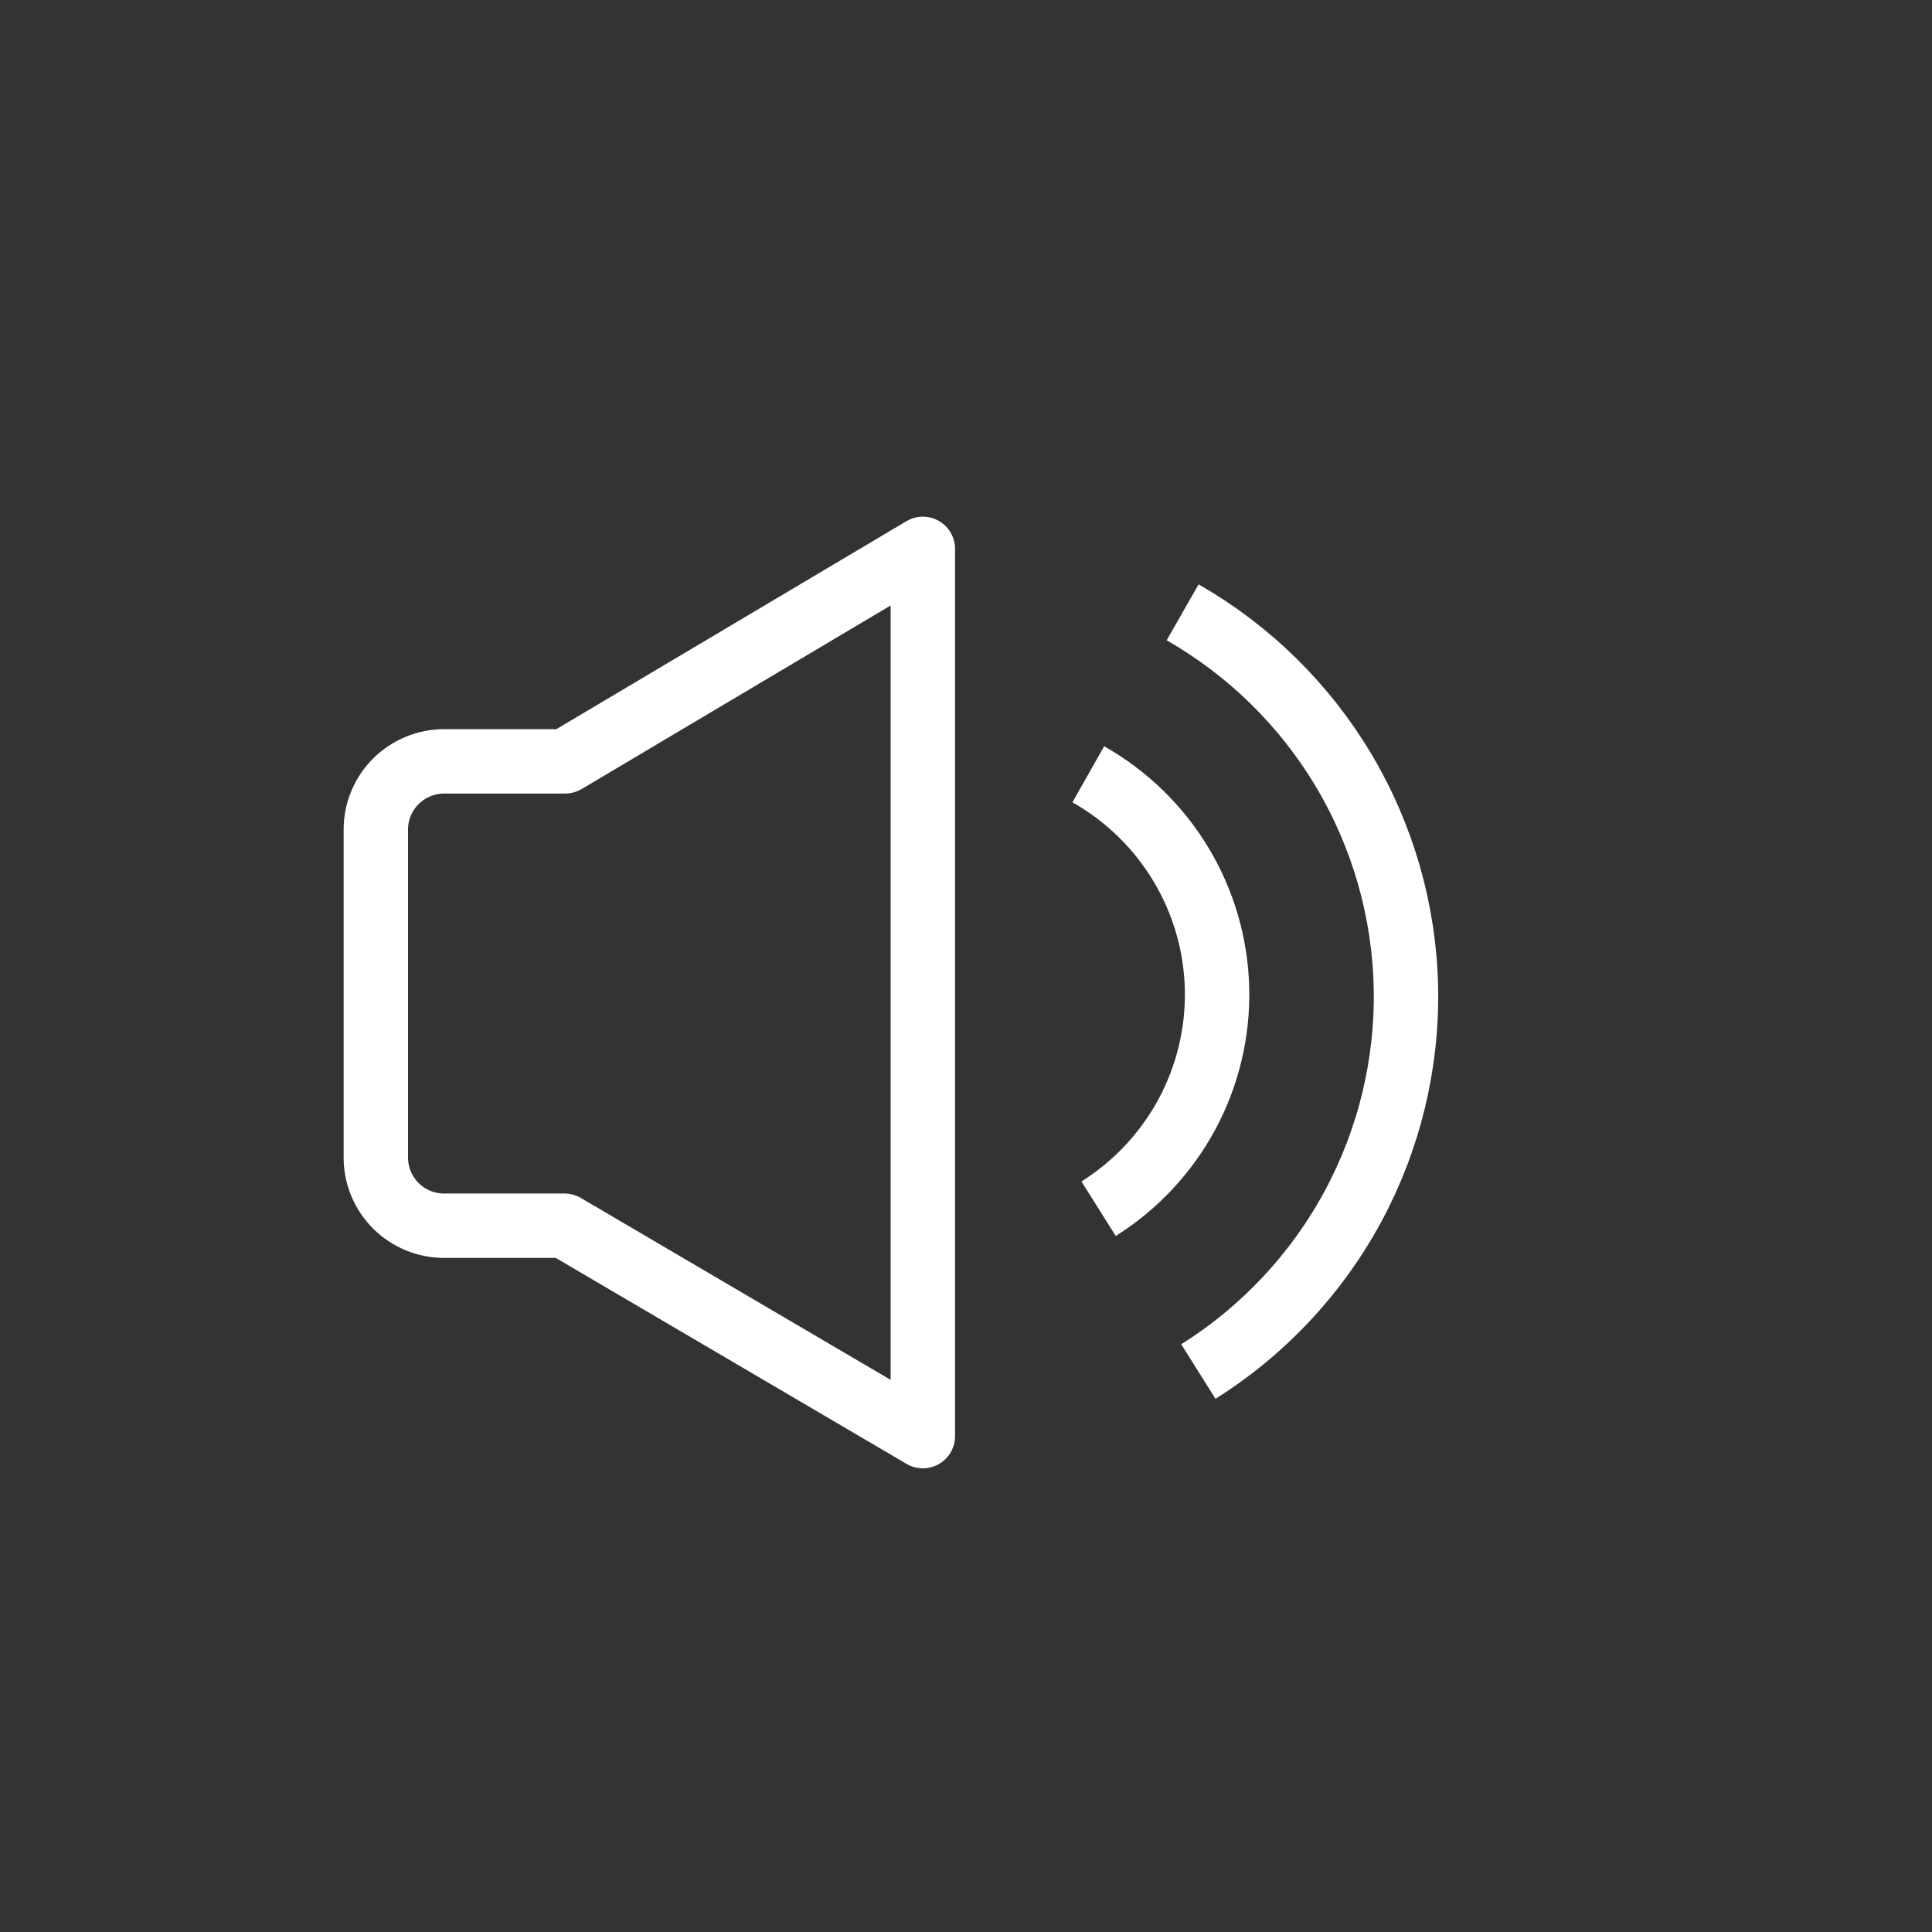 <svg width="30" height="30" viewBox="0 0 30 30" fill="none" xmlns="http://www.w3.org/2000/svg">
<rect x="0" y="0" width="30" height="30" fill="#333333" stroke="none"/>
<path d="M16.899 12.023C17.493 12.359 17.989 12.842 18.339 13.425C18.689 14.008 18.882 14.672 18.898 15.352C18.914 16.031 18.753 16.703 18.431 17.302C18.108 17.901 17.636 18.406 17.059 18.769" stroke="white" stroke-linejoin="round"/>
<path d="M18.364 9.508C19.397 10.099 20.259 10.946 20.867 11.967C21.474 12.988 21.806 14.148 21.831 15.334C21.855 16.52 21.571 17.692 21.007 18.737C20.442 19.782 19.616 20.664 18.608 21.297" stroke="white" stroke-linejoin="round"/>
<path d="M14.33 8.523L8.777 11.822H6.898C6.616 11.822 6.346 11.934 6.147 12.132C5.948 12.33 5.836 12.599 5.836 12.88V17.976C5.836 18.256 5.948 18.525 6.147 18.724C6.346 18.922 6.616 19.033 6.898 19.033H8.766L14.33 22.3V8.523Z" stroke="white" stroke-linejoin="round"/>
</svg>
